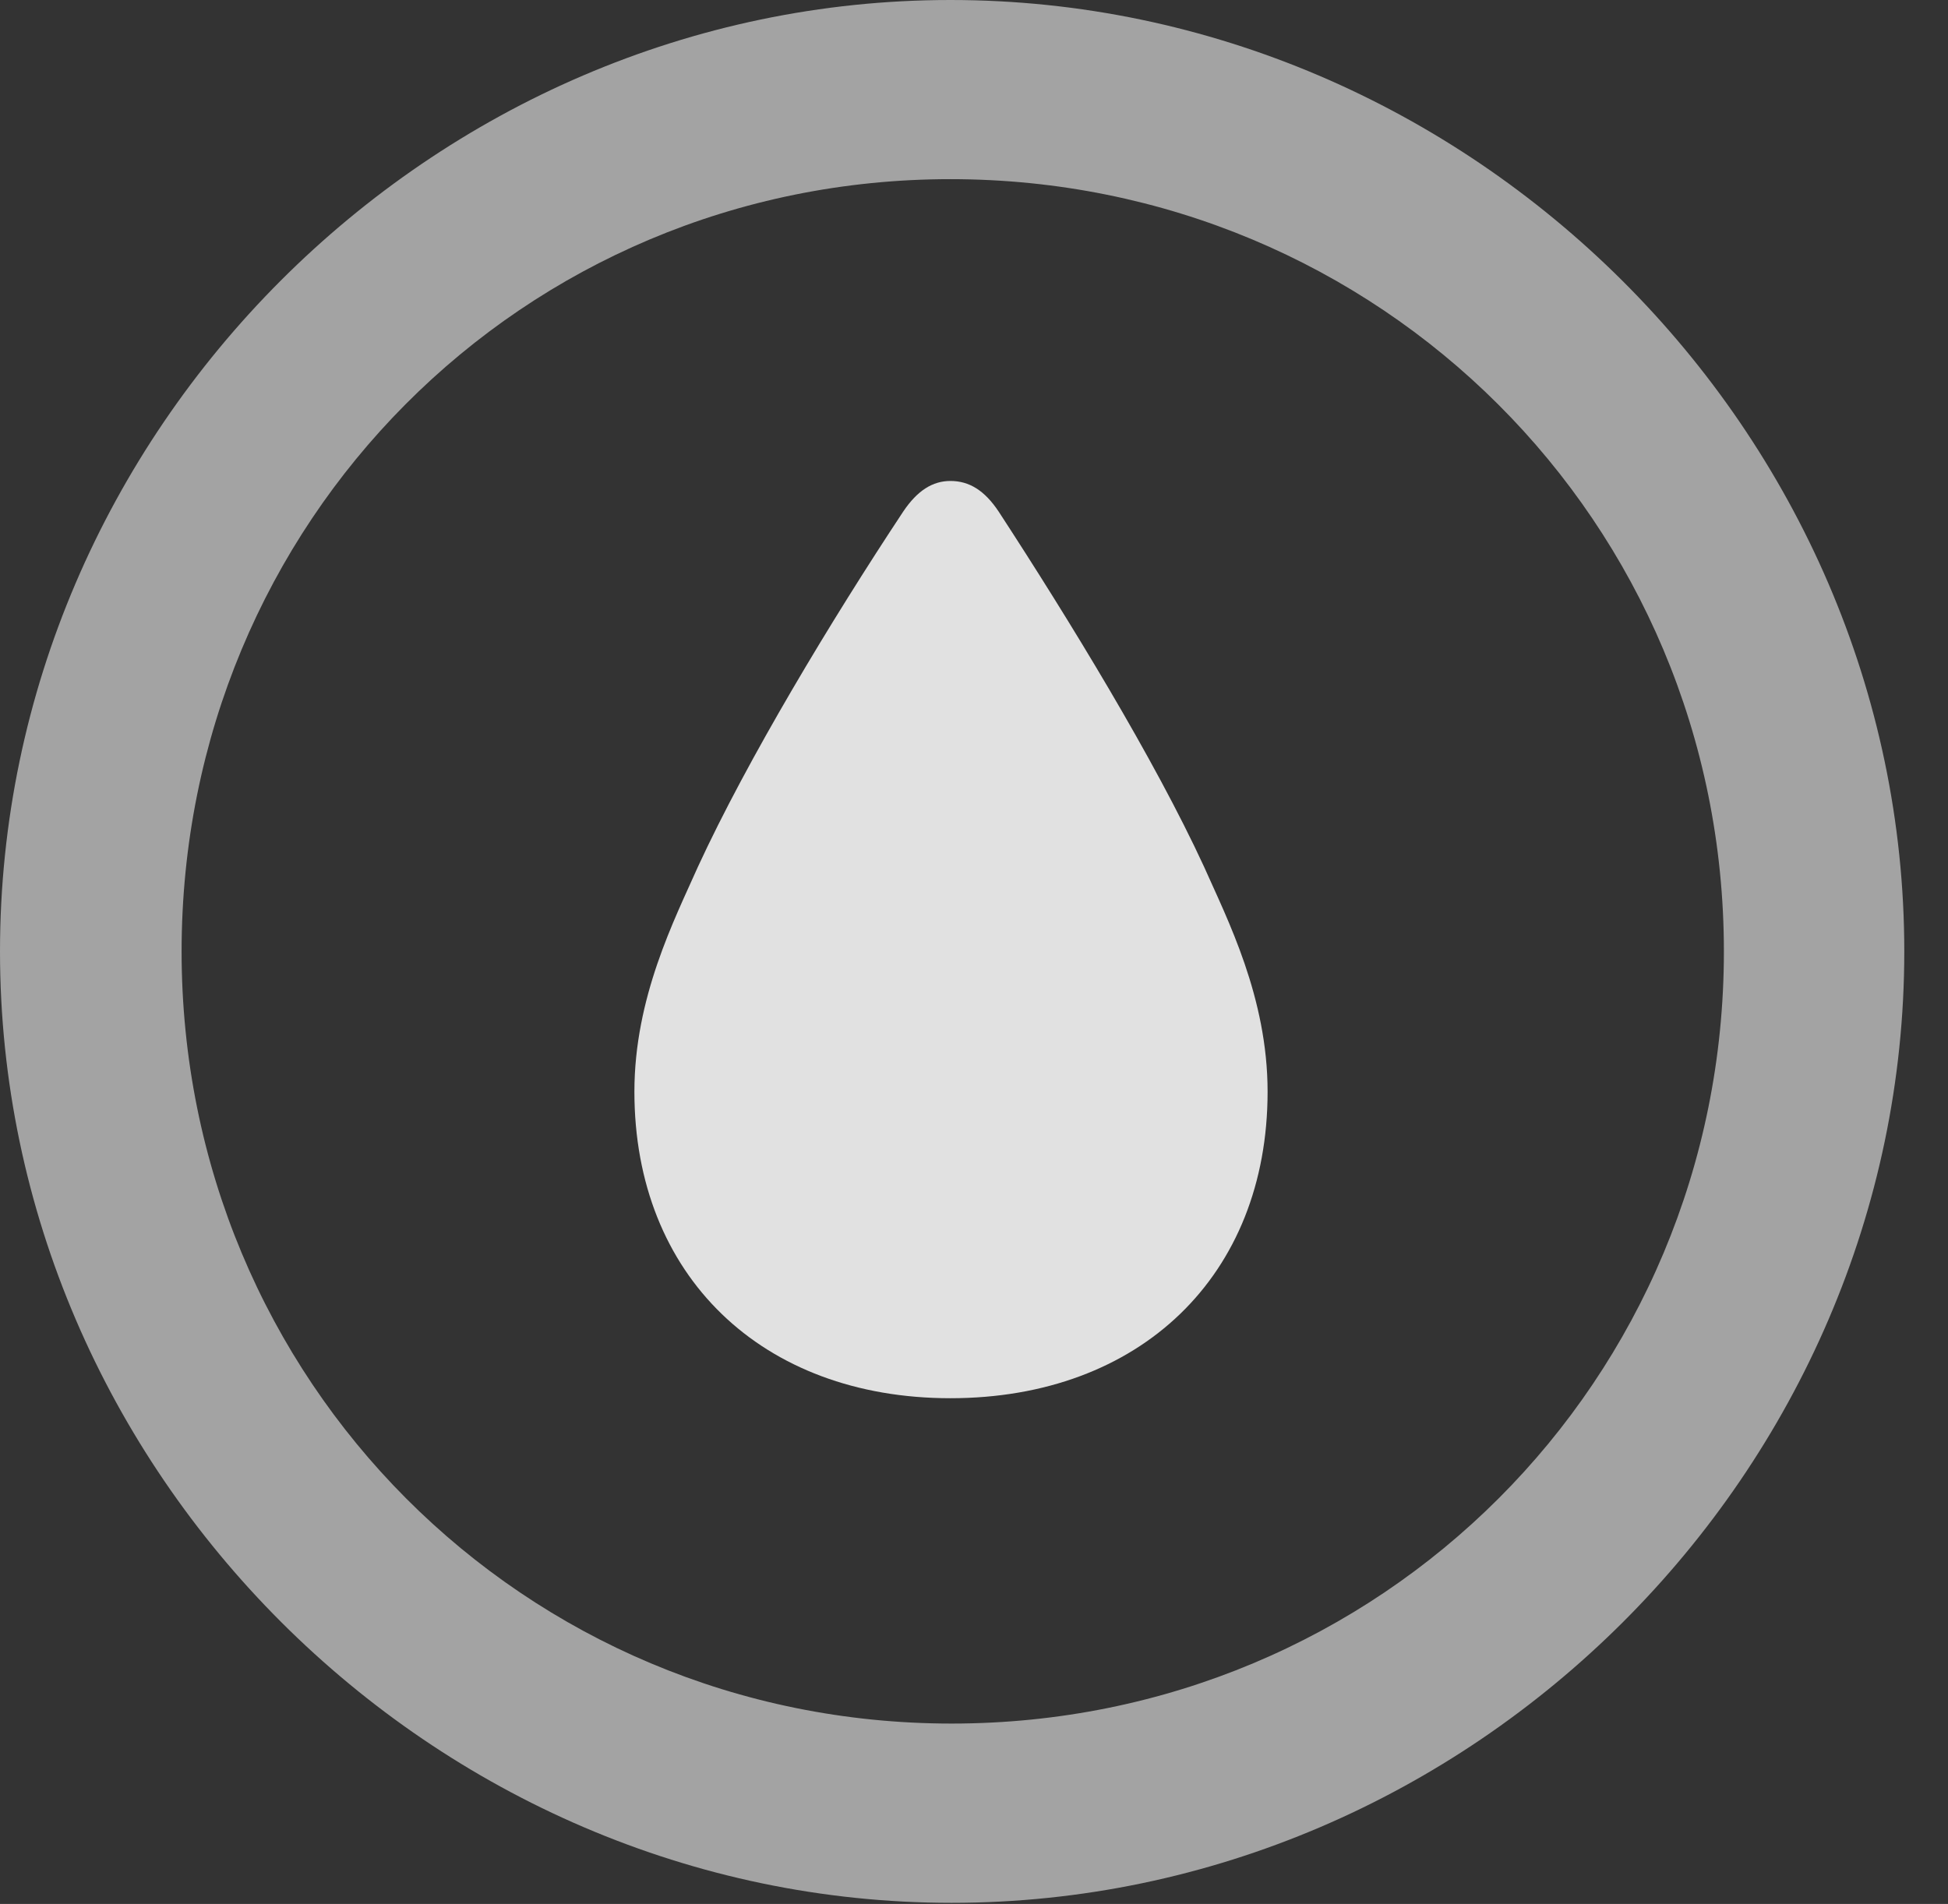 <?xml version="1.0" encoding="UTF-8"?>
<!--Generator: Apple Native CoreSVG 232.5-->
<!DOCTYPE svg
PUBLIC "-//W3C//DTD SVG 1.1//EN"
       "http://www.w3.org/Graphics/SVG/1.1/DTD/svg11.dtd">
<svg version="1.1" xmlns="http://www.w3.org/2000/svg" xmlns:xlink="http://www.w3.org/1999/xlink" width="16.133" height="15.771">
 <rect width="100%" height="100%" fill="#333333" stroke="none"/>
 <g>
  <rect height="15.771" opacity="0" width="16.133" x="0" y="0"/>
  <path d="M7.881 15.762C12.188 15.762 15.771 12.188 15.771 7.881C15.771 3.574 12.178 0 7.871 0C3.574 0 0 3.574 0 7.881C0 12.188 3.584 15.762 7.881 15.762ZM7.881 14.277C4.336 14.277 1.504 11.435 1.504 7.881C1.504 4.326 4.326 1.484 7.871 1.484C11.426 1.484 14.277 4.326 14.277 7.881C14.277 11.435 11.435 14.277 7.881 14.277Z" fill="#ffffff" fill-opacity="0.55"/>
  <path d="M7.871 11.582C9.443 11.582 10.498 10.566 10.498 9.043C10.498 8.262 10.166 7.617 9.971 7.178C9.561 6.289 8.857 5.137 8.271 4.238C8.154 4.062 8.027 3.984 7.871 3.984C7.725 3.984 7.598 4.062 7.48 4.238C6.885 5.137 6.191 6.289 5.781 7.178C5.586 7.617 5.254 8.262 5.254 9.043C5.254 10.566 6.309 11.582 7.871 11.582Z" fill="#ffffff" fill-opacity="0.85"/>
 </g>
</svg>
